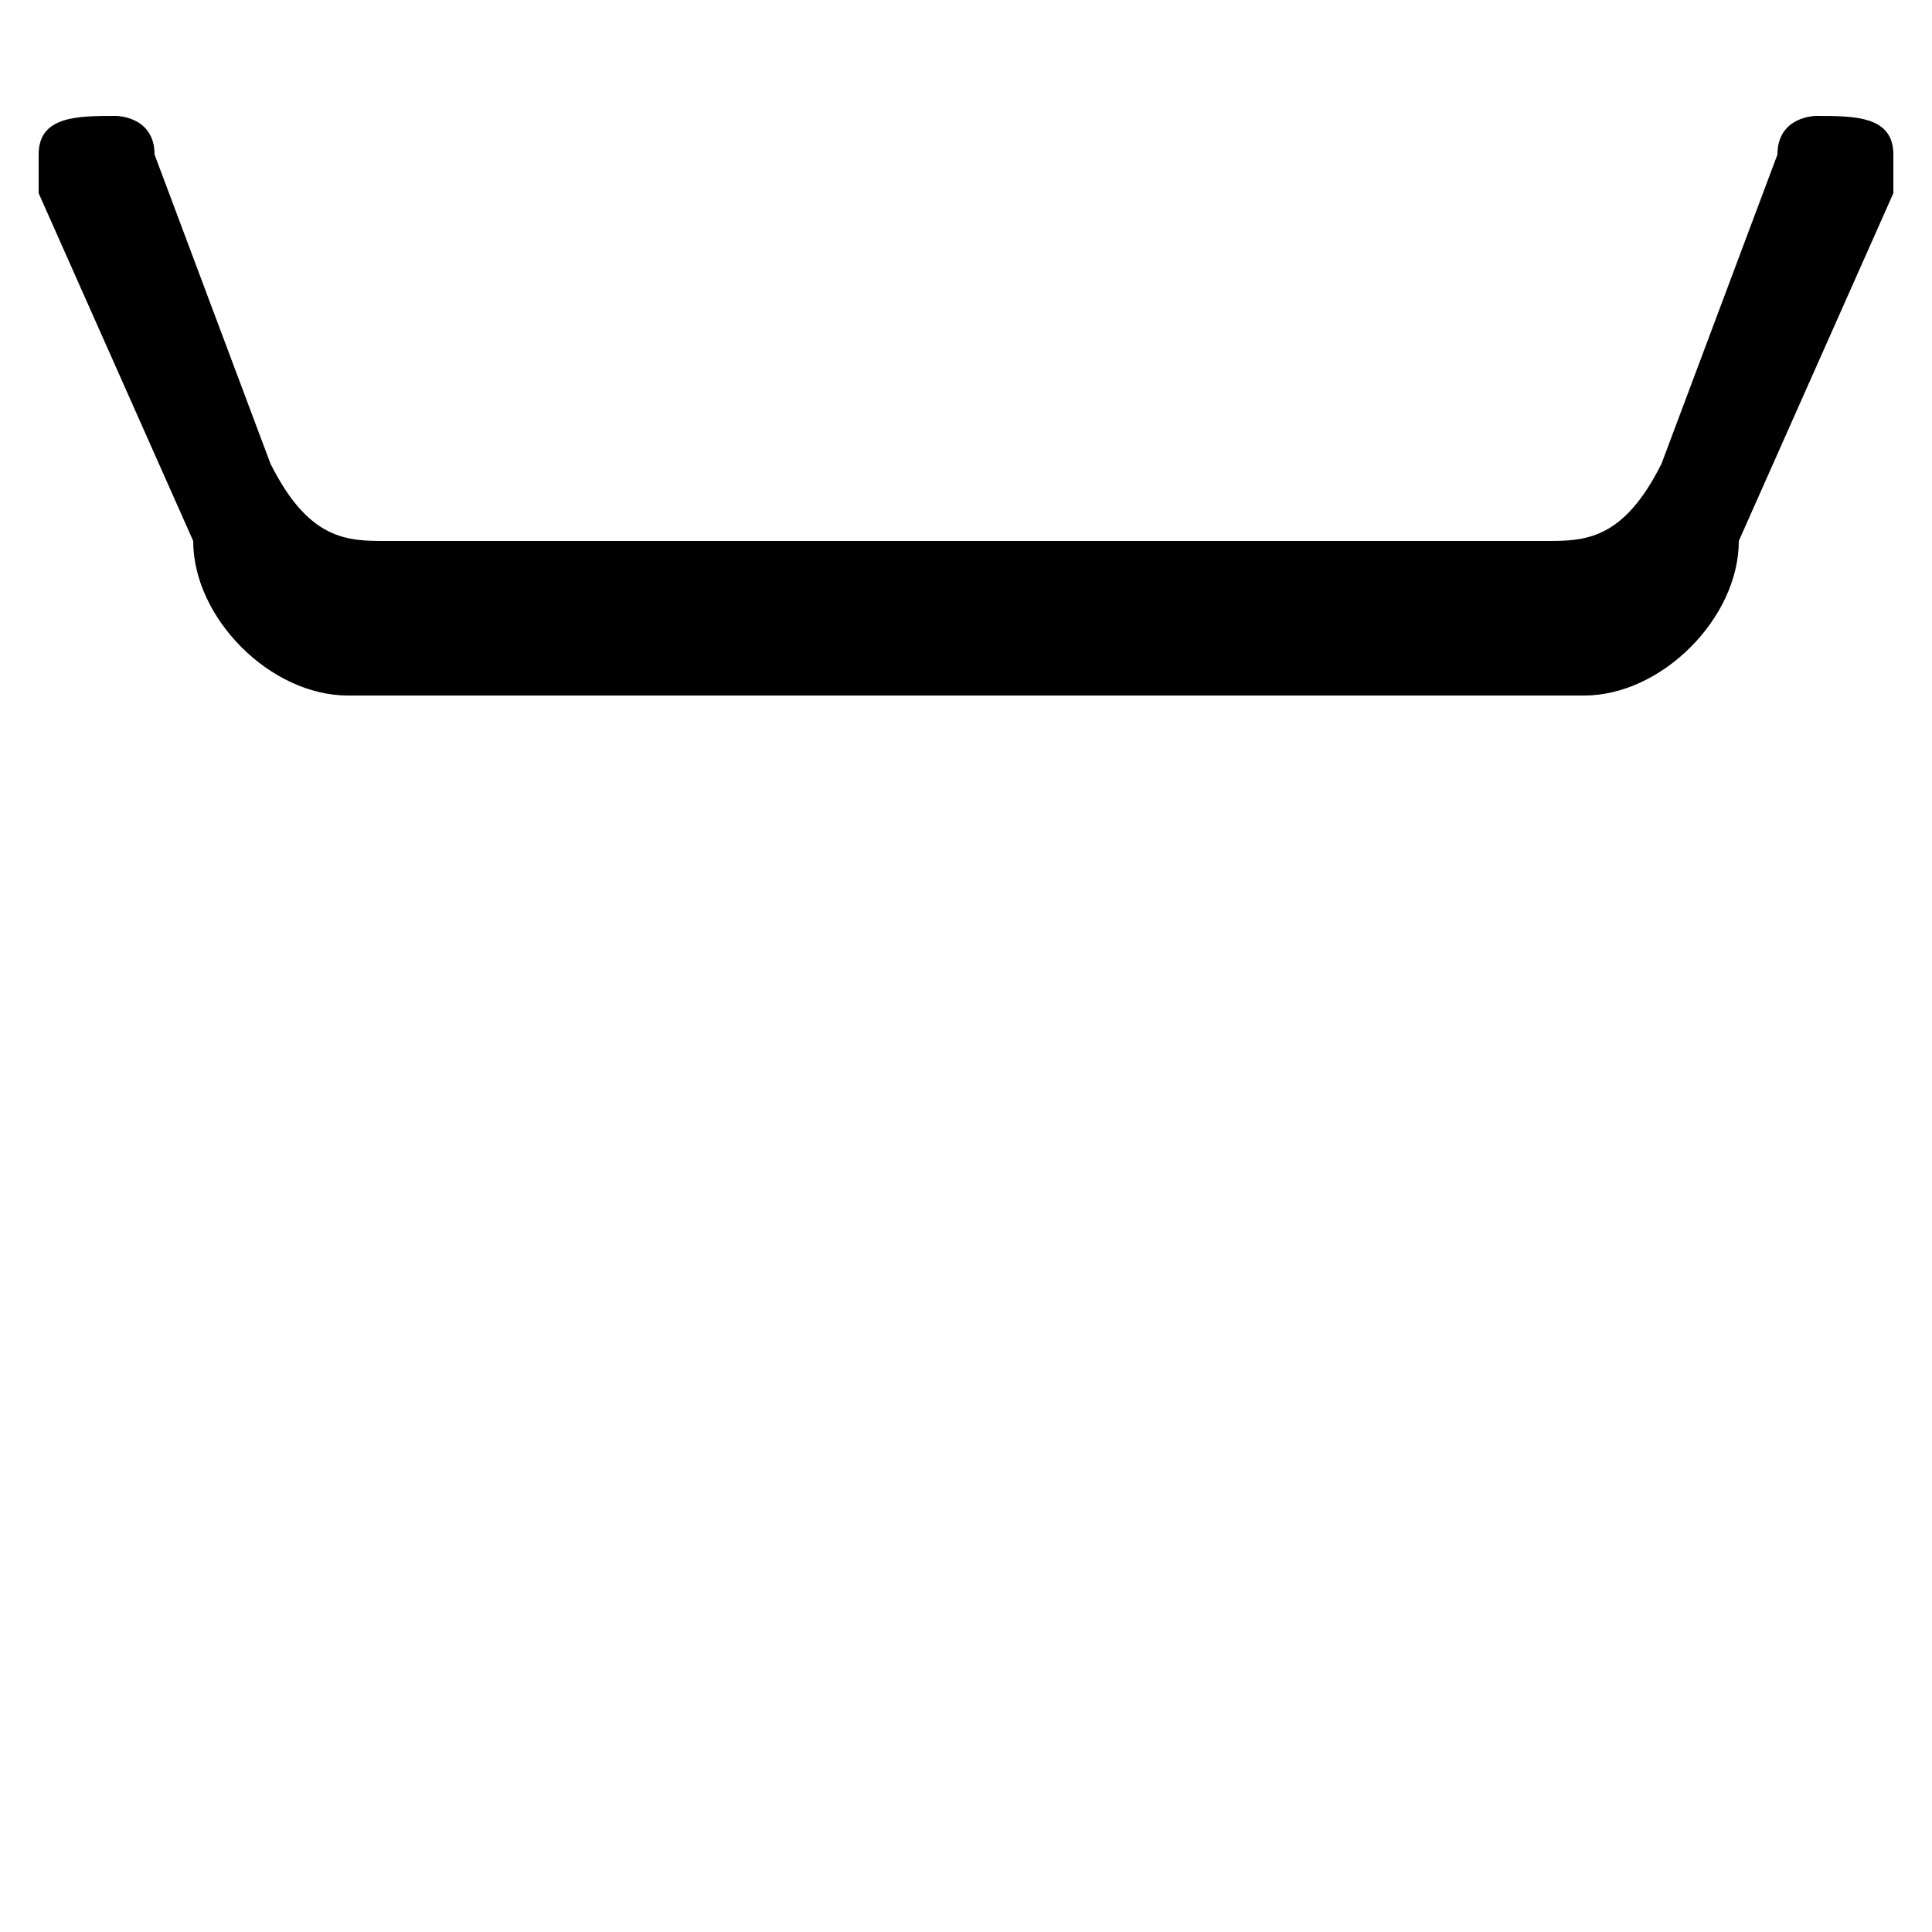 <svg xmlns="http://www.w3.org/2000/svg" viewBox="0 -44.0 50.0 50.0">
    <rect x="0" y="-44.0" width="50.0" height="50.0" fill="#808080" stroke="none"/>
    <g transform="scale(1, -1)">
        <!-- ボディの枠 -->
        <rect x="0" y="-6.0" width="50.0" height="50.0"
            stroke="white" fill="white"/>
        <!-- グリフ座標系の原点 -->
        <circle cx="0" cy="0" r="5" fill="white"/>
        <!-- グリフのアウトライン -->
        <g style="fill:black;stroke:#000000;stroke-width:0;stroke-linecap:round;stroke-linejoin:round;">
        <path d="M 41.0 26.0 C 43.0 26.0 45.0 28.0 45.0 30.0 L 49.0 39.0 C 49.0 39.0 49.0 40.0 49.0 40.0 C 49.0 41.0 48.0 41.0 47.0 41.0 C 47.0 41.0 46.0 41.0 46.0 40.0 L 43.0 32.0 C 42.0 30.0 41.0 30.0 40.0 30.0 L 10.0 30.0 C 9.0 30.0 8.0 30.0 7.0 32.0 L 4.0 40.0 C 4.0 41.0 3.0 41.0 3.0 41.0 C 2.0 41.0 1.0 41.0 1.0 40.0 C 1.0 40.0 1.0 39.0 1.0 39.0 L 5.0 30.0 C 5.0 28.0 7.0 26.0 9.0 26.0 Z"/>
    </g>
    </g>
</svg>
